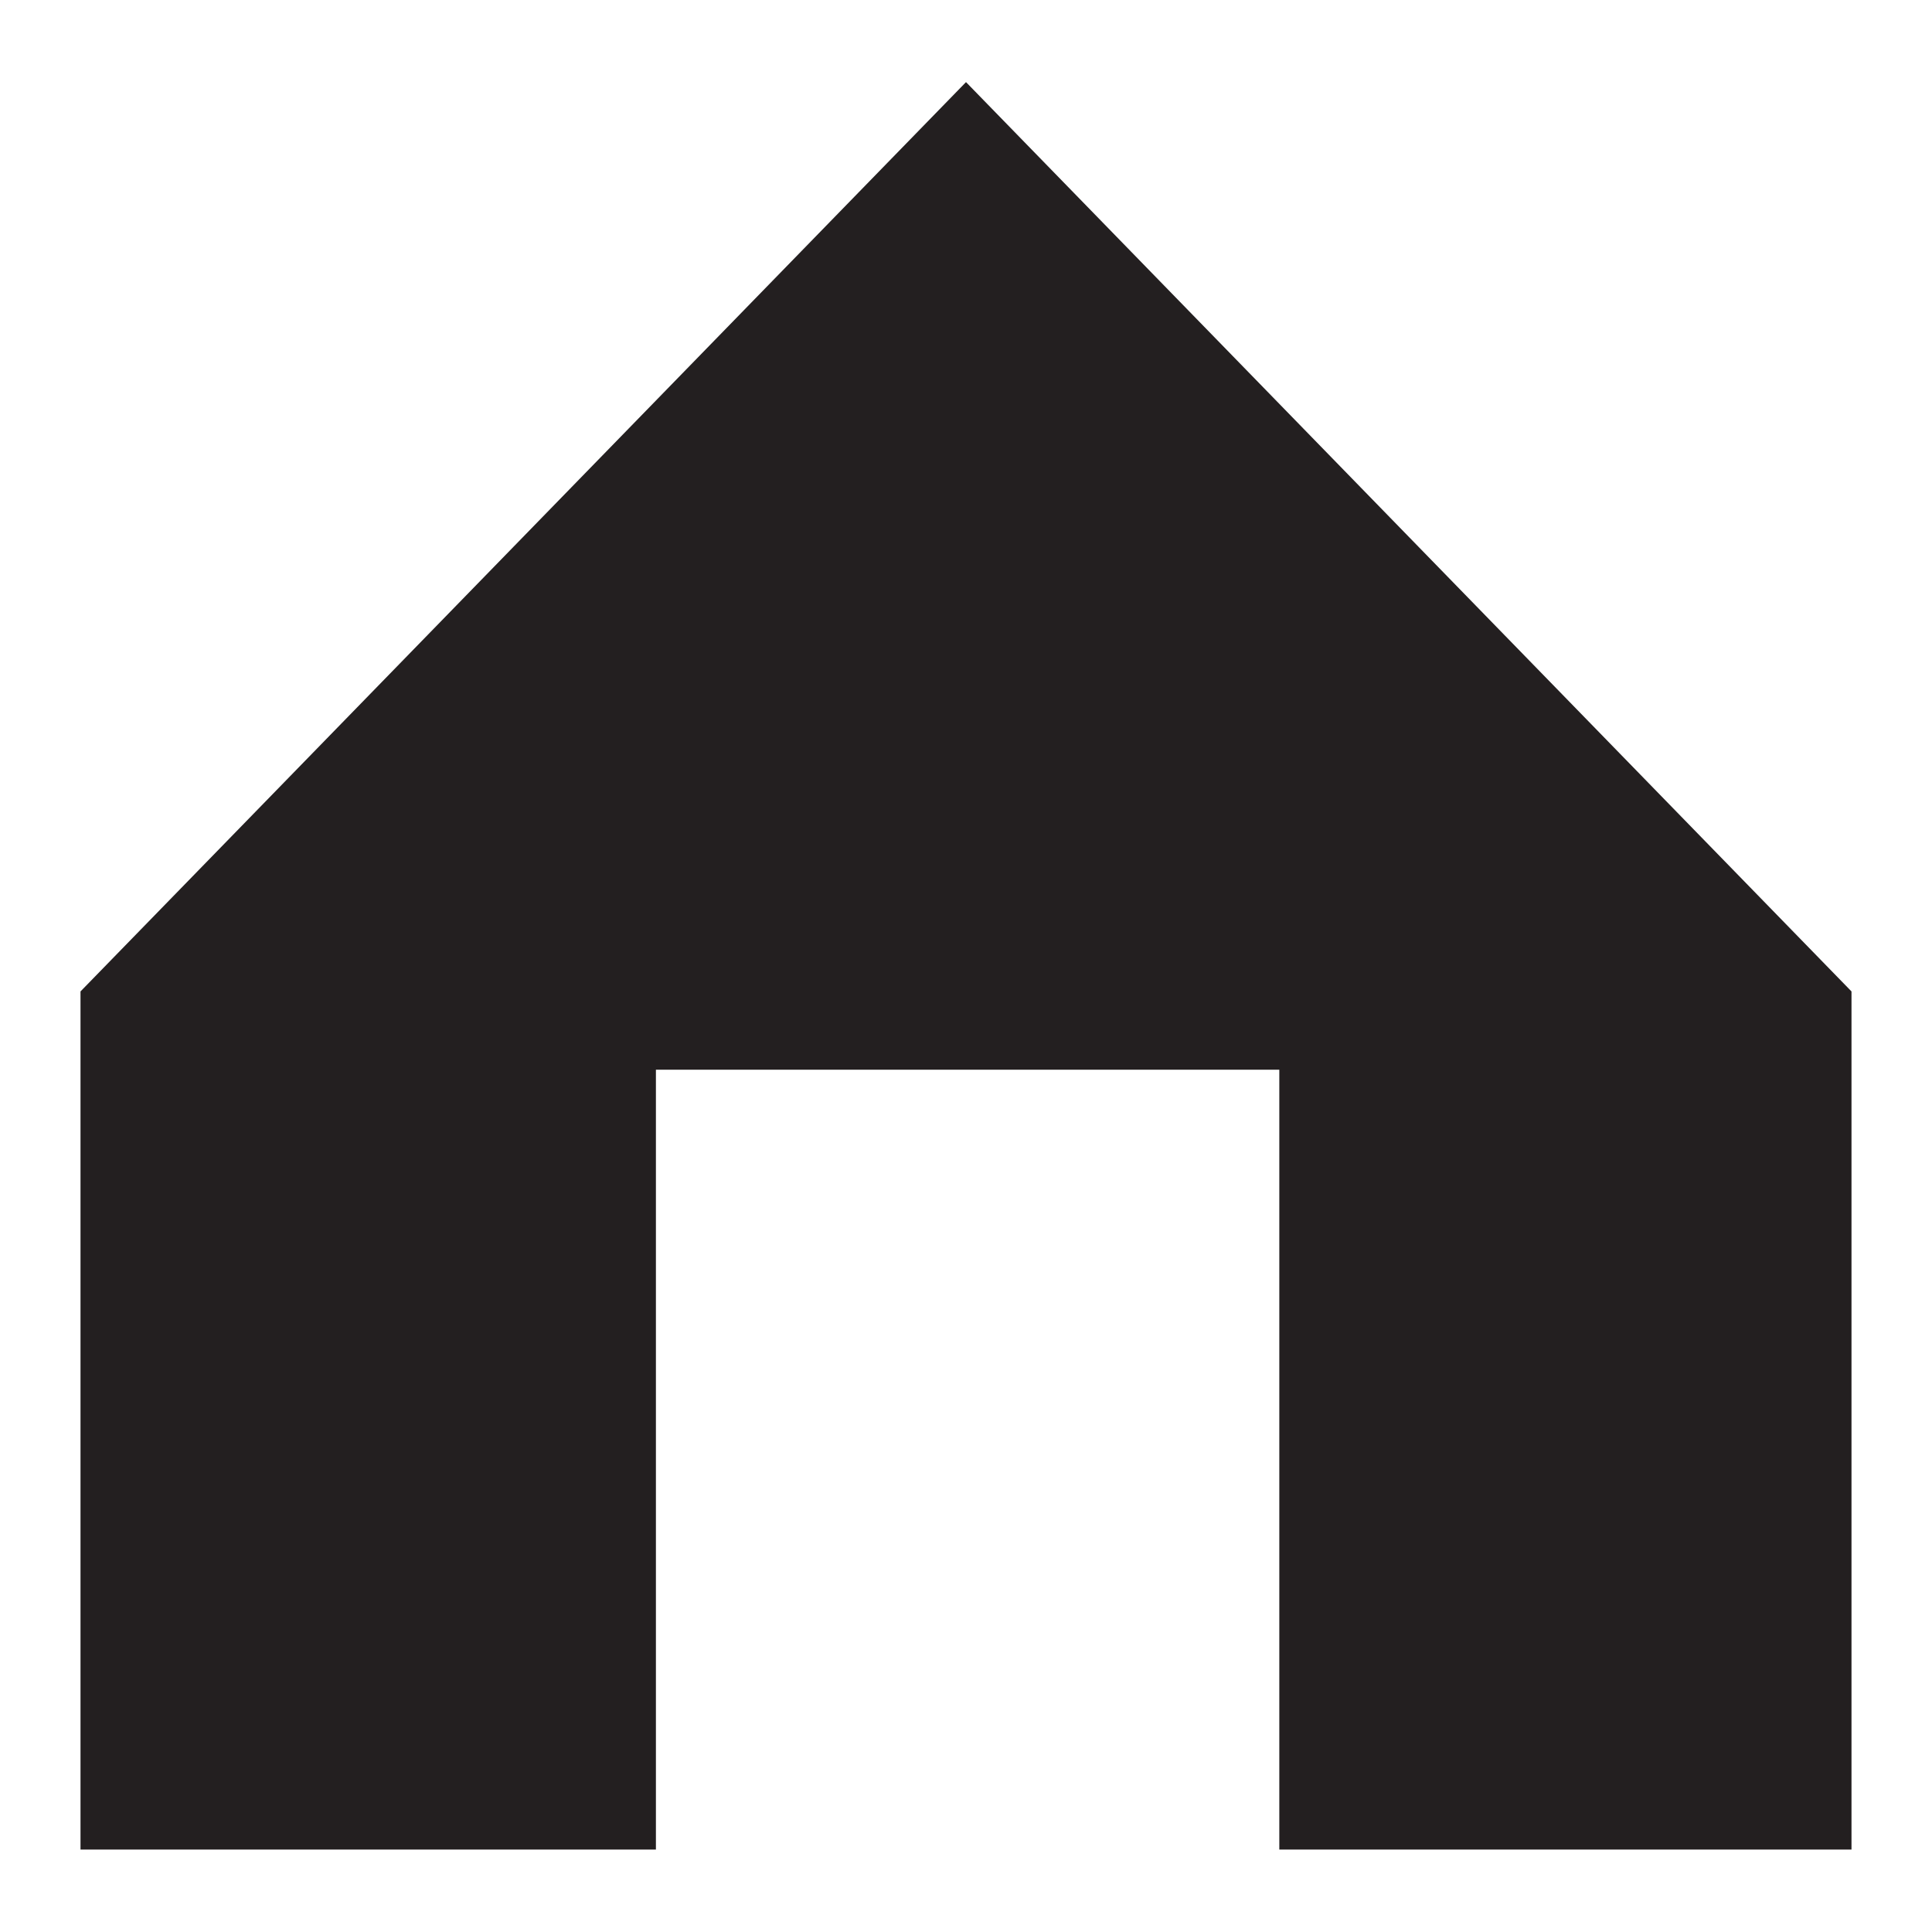 <?xml version="1.0" encoding="utf-8"?>
<!-- Generator: Adobe Illustrator 18.1.1, SVG Export Plug-In . SVG Version: 6.00 Build 0)  -->
<!DOCTYPE svg PUBLIC "-//W3C//DTD SVG 1.1//EN" "http://www.w3.org/Graphics/SVG/1.1/DTD/svg11.dtd">
<svg version="1.1" id="Layer_1" xmlns="http://www.w3.org/2000/svg" xmlns:xlink="http://www.w3.org/1999/xlink" x="0px" y="0px"
	 viewBox="-171 -172.4 600 600" enable-background="new -171 -172.4 600 600" xml:space="preserve">
<path fill="#231F20" d="M129-146.9l-275,282.4V402H32.7V159.8h193.6V402H404V135.5L129-146.9z"/>
</svg>
